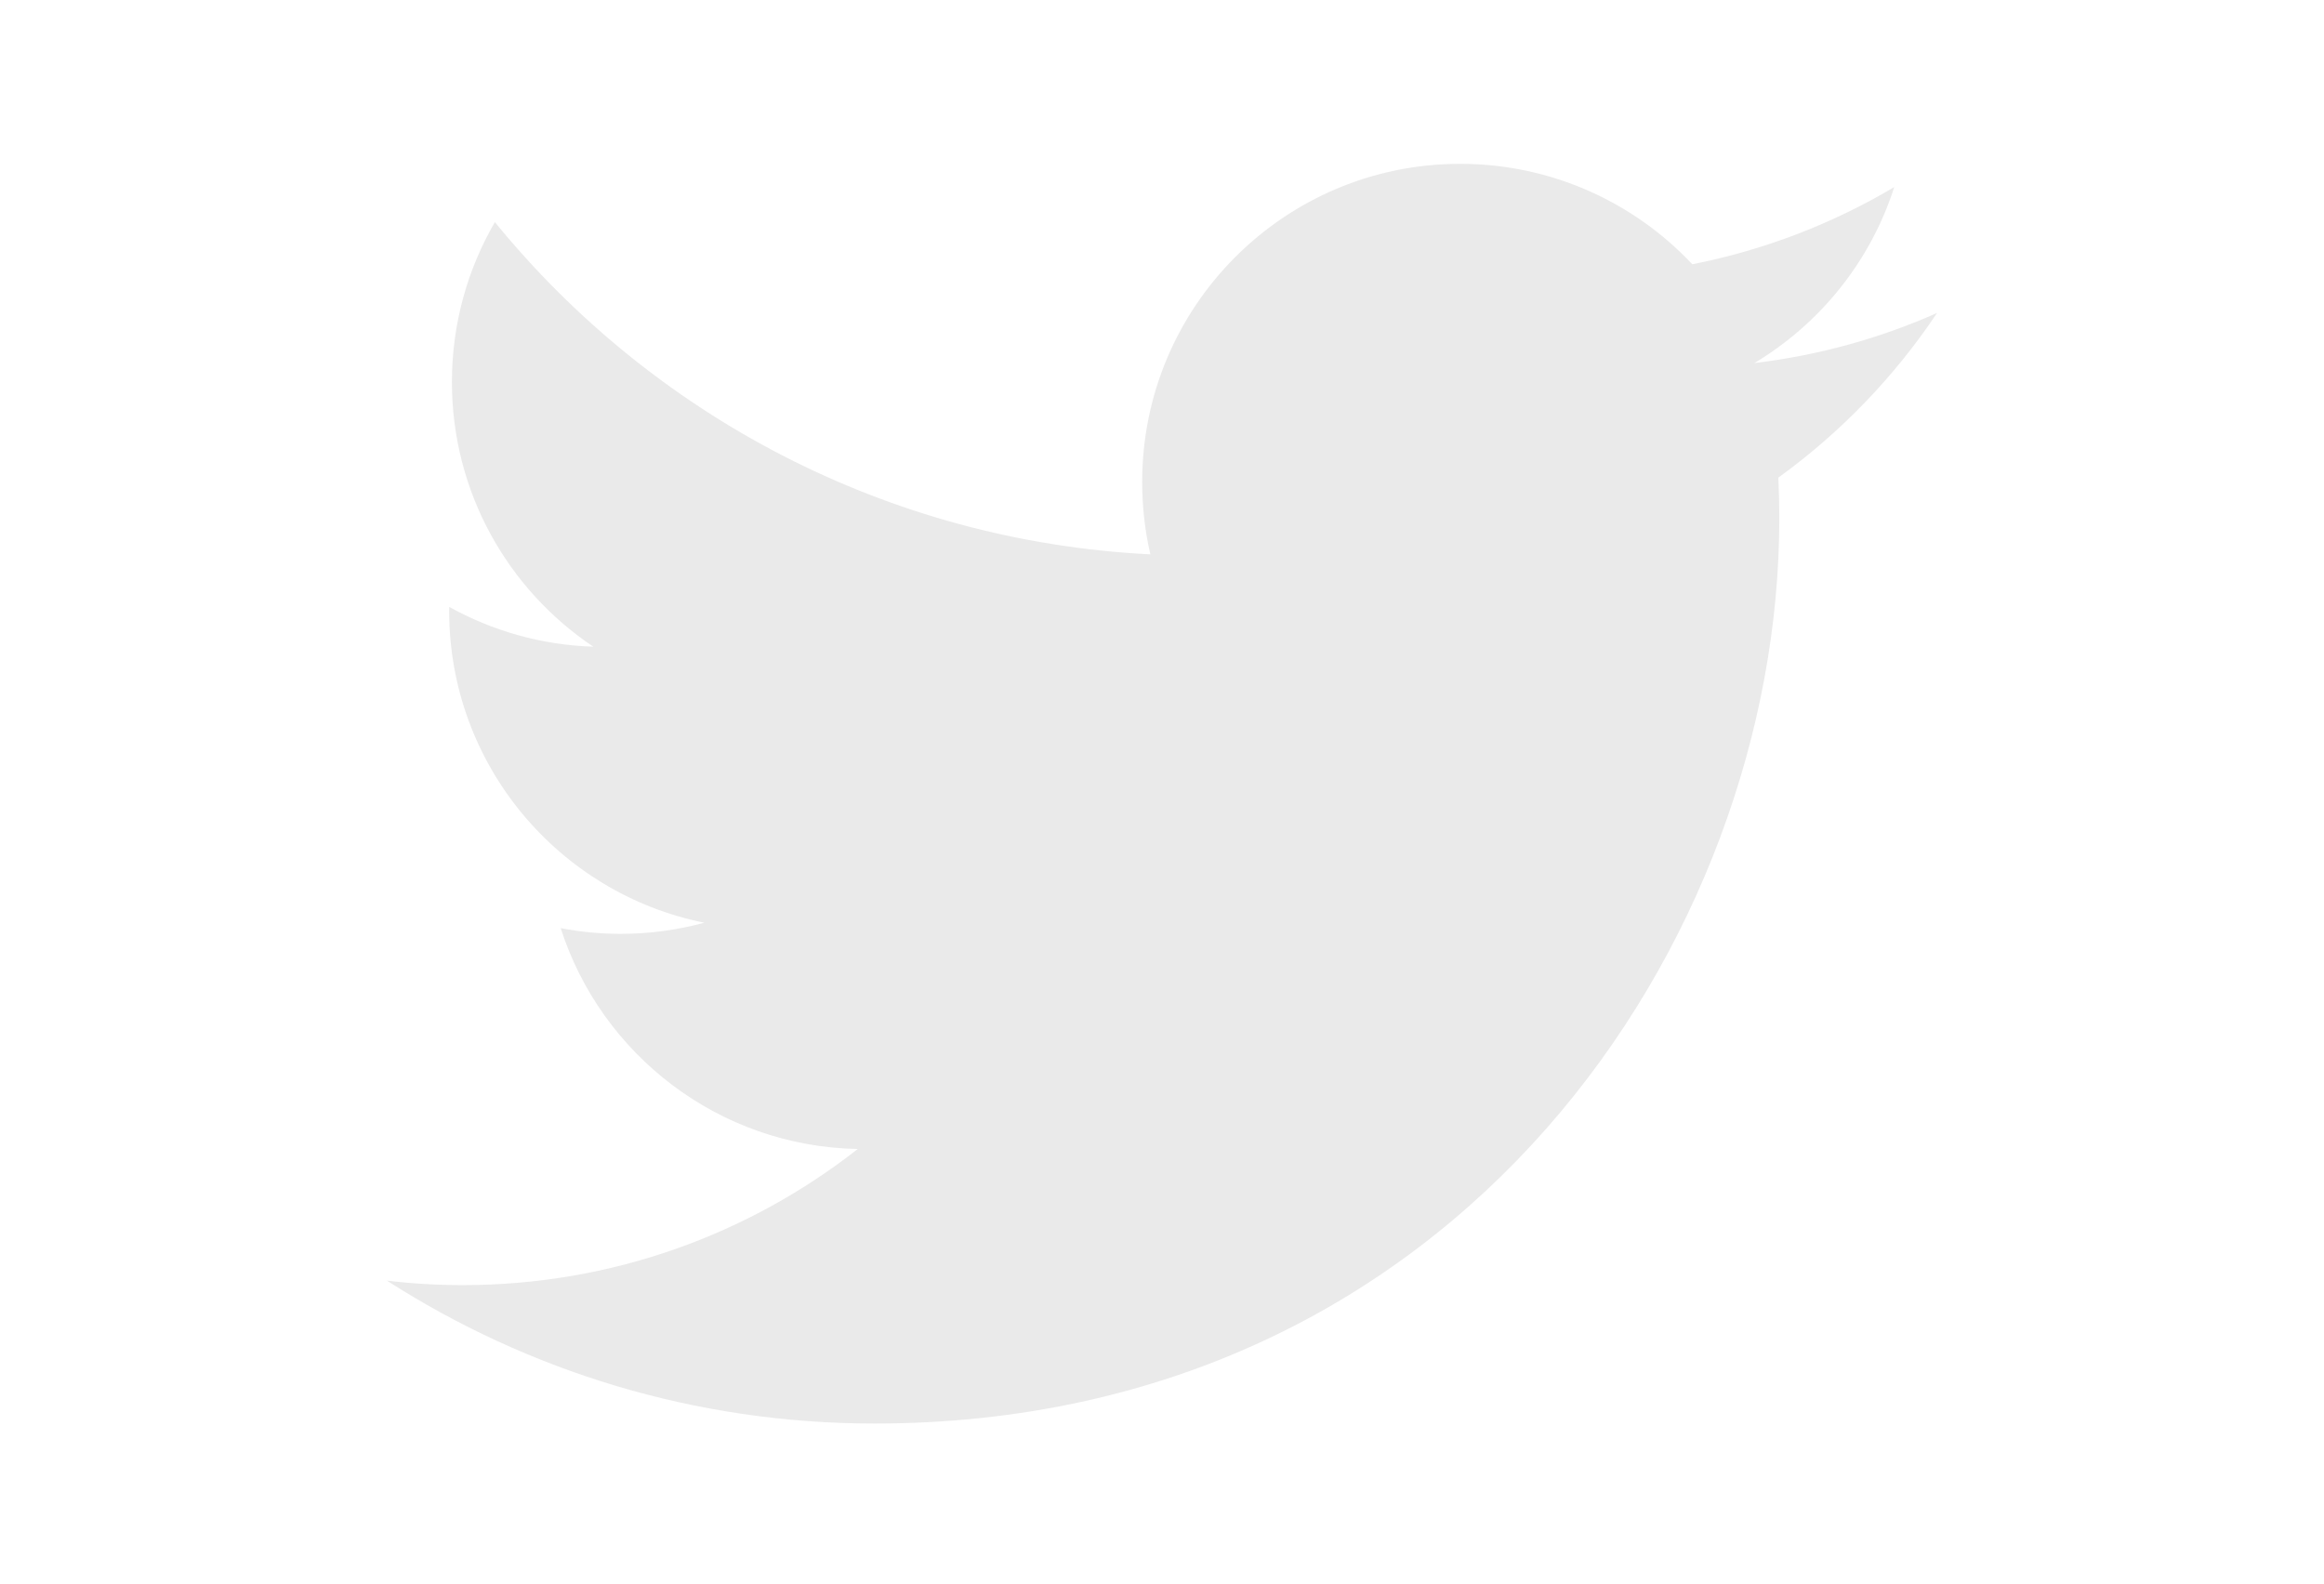 <?xml version="1.0" encoding="utf-8"?>
<!-- Generator: Adobe Illustrator 16.0.0, SVG Export Plug-In . SVG Version: 6.00 Build 0)  -->
<!DOCTYPE svg PUBLIC "-//W3C//DTD SVG 1.1//EN" "http://www.w3.org/Graphics/SVG/1.1/DTD/svg11.dtd">
<svg version="1.1" id="Layer_1" xmlns="http://www.w3.org/2000/svg" xmlns:xlink="http://www.w3.org/1999/xlink" x="0px" y="0px"
	 width="31.261px" height="21.307px" viewBox="0 0 31.261 21.307" enable-background="new 0 0 31.261 21.307" xml:space="preserve">
<g>
	<path fill="#EAEAEA" d="M11.763,19.149c-2.416,0-4.664-0.708-6.558-1.922c0.335,0.04,0.675,0.06,1.021,0.06
		c2.004,0,3.849-0.684,5.312-1.831c-1.872-0.035-3.451-1.271-3.996-2.971c0.261,0.05,0.529,0.077,0.805,0.077
		c0.391,0,0.769-0.052,1.127-0.15c-1.956-0.393-3.432-2.122-3.432-4.194c0-0.019,0.001-0.036,0.001-0.054
		c0.576,0.32,1.236,0.513,1.938,0.535c-1.147-0.767-1.902-2.077-1.902-3.56c0-0.785,0.211-1.519,0.578-2.151
		c2.11,2.588,5.263,4.291,8.817,4.469c-0.073-0.313-0.11-0.639-0.11-0.975c0-2.362,1.915-4.278,4.277-4.278
		c1.23,0,2.342,0.52,3.123,1.351c0.974-0.192,1.89-0.548,2.716-1.038c-0.319,0.999-0.997,1.837-1.881,2.367
		c0.866-0.104,1.689-0.333,2.457-0.674c-0.573,0.858-1.299,1.611-2.135,2.215c0.009,0.183,0.013,0.367,0.013,0.553
		C23.934,12.63,19.631,19.149,11.763,19.149"/>
</g>
</svg>
